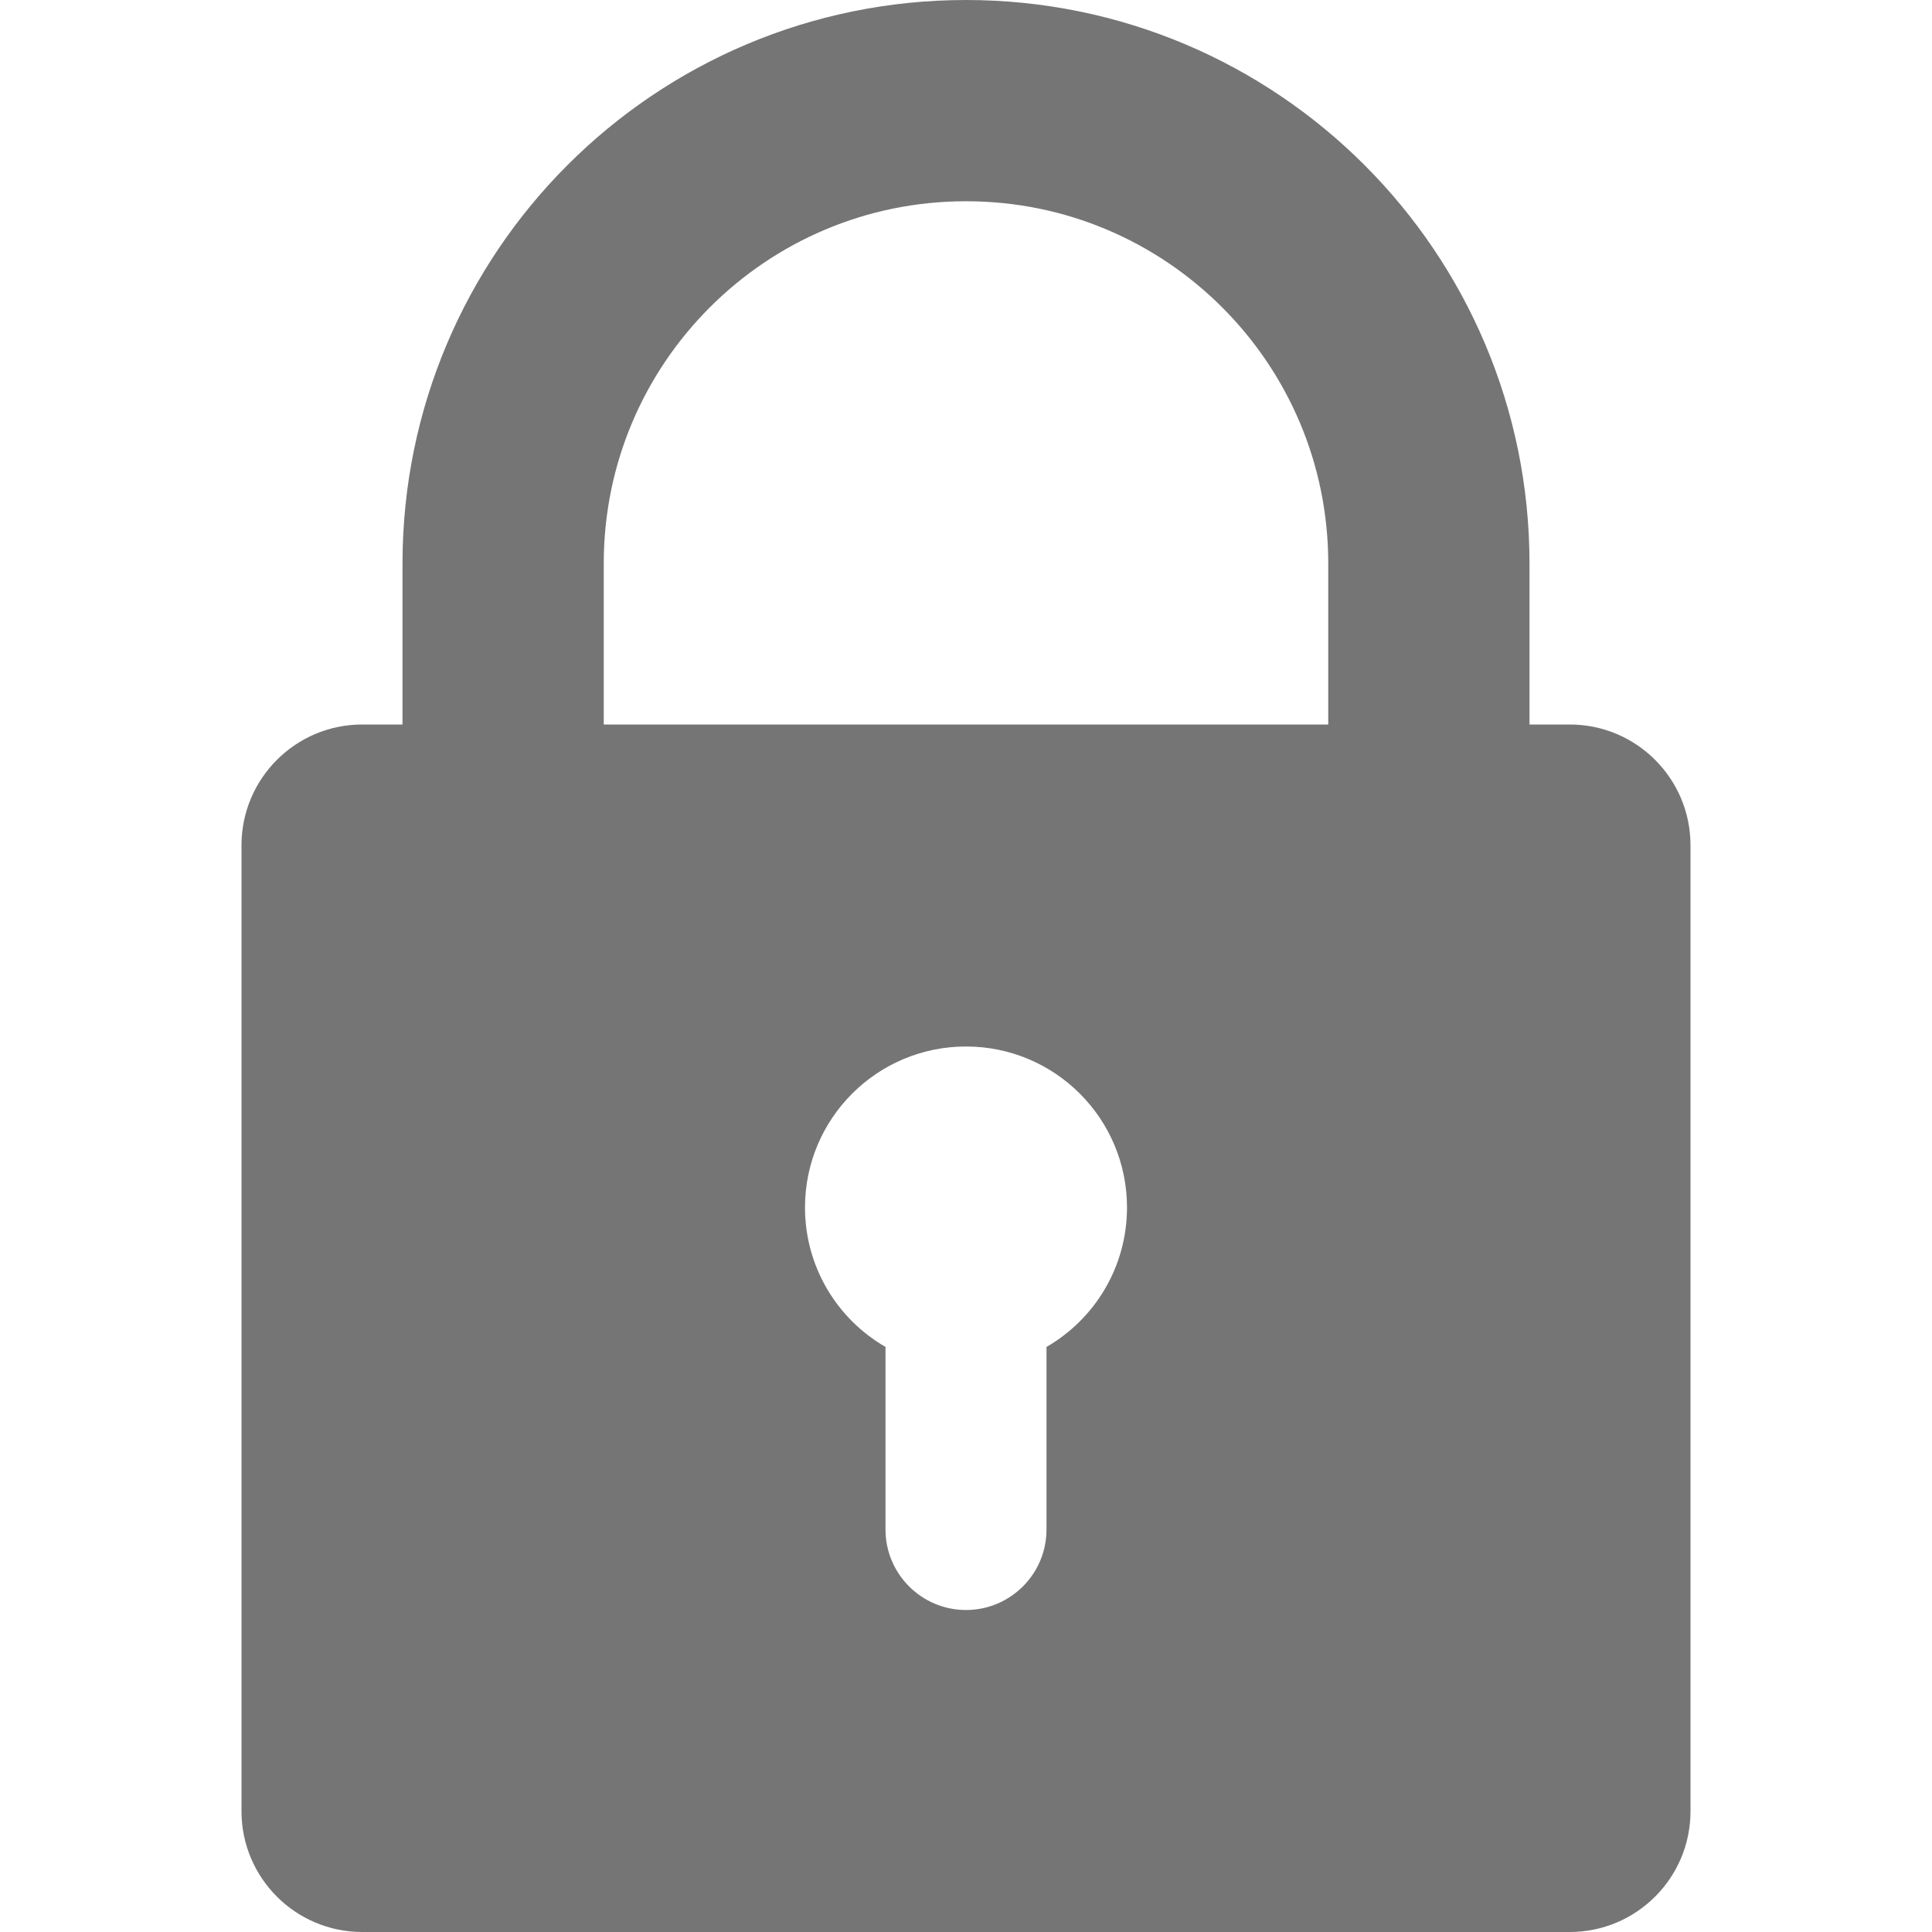<svg width="24" height="24" viewBox="0 0 24 24" fill="none" xmlns="http://www.w3.org/2000/svg">
<path d="M6.25 7C6.25 3.824 8.824 1.25 12 1.25C15.176 1.25 17.75 3.824 17.75 7V10.75H6.25V7Z" stroke="#757575" stroke-width="2.5"/>
<path fill-rule="evenodd" clip-rule="evenodd" d="M4.5 9C3.672 9 3 9.672 3 10.5V22.5C3 23.328 3.672 24 4.5 24H19.5C20.328 24 21 23.328 21 22.5V10.5C21 9.672 20.328 9 19.5 9H4.5ZM14 15C14 15.74 13.598 16.387 13 16.732V19C13 19.552 12.552 20 12 20C11.448 20 11 19.552 11 19V16.732C10.402 16.387 10 15.74 10 15C10 13.895 10.895 13 12 13C13.105 13 14 13.895 14 15Z" fill="#757575"/>
</svg>
